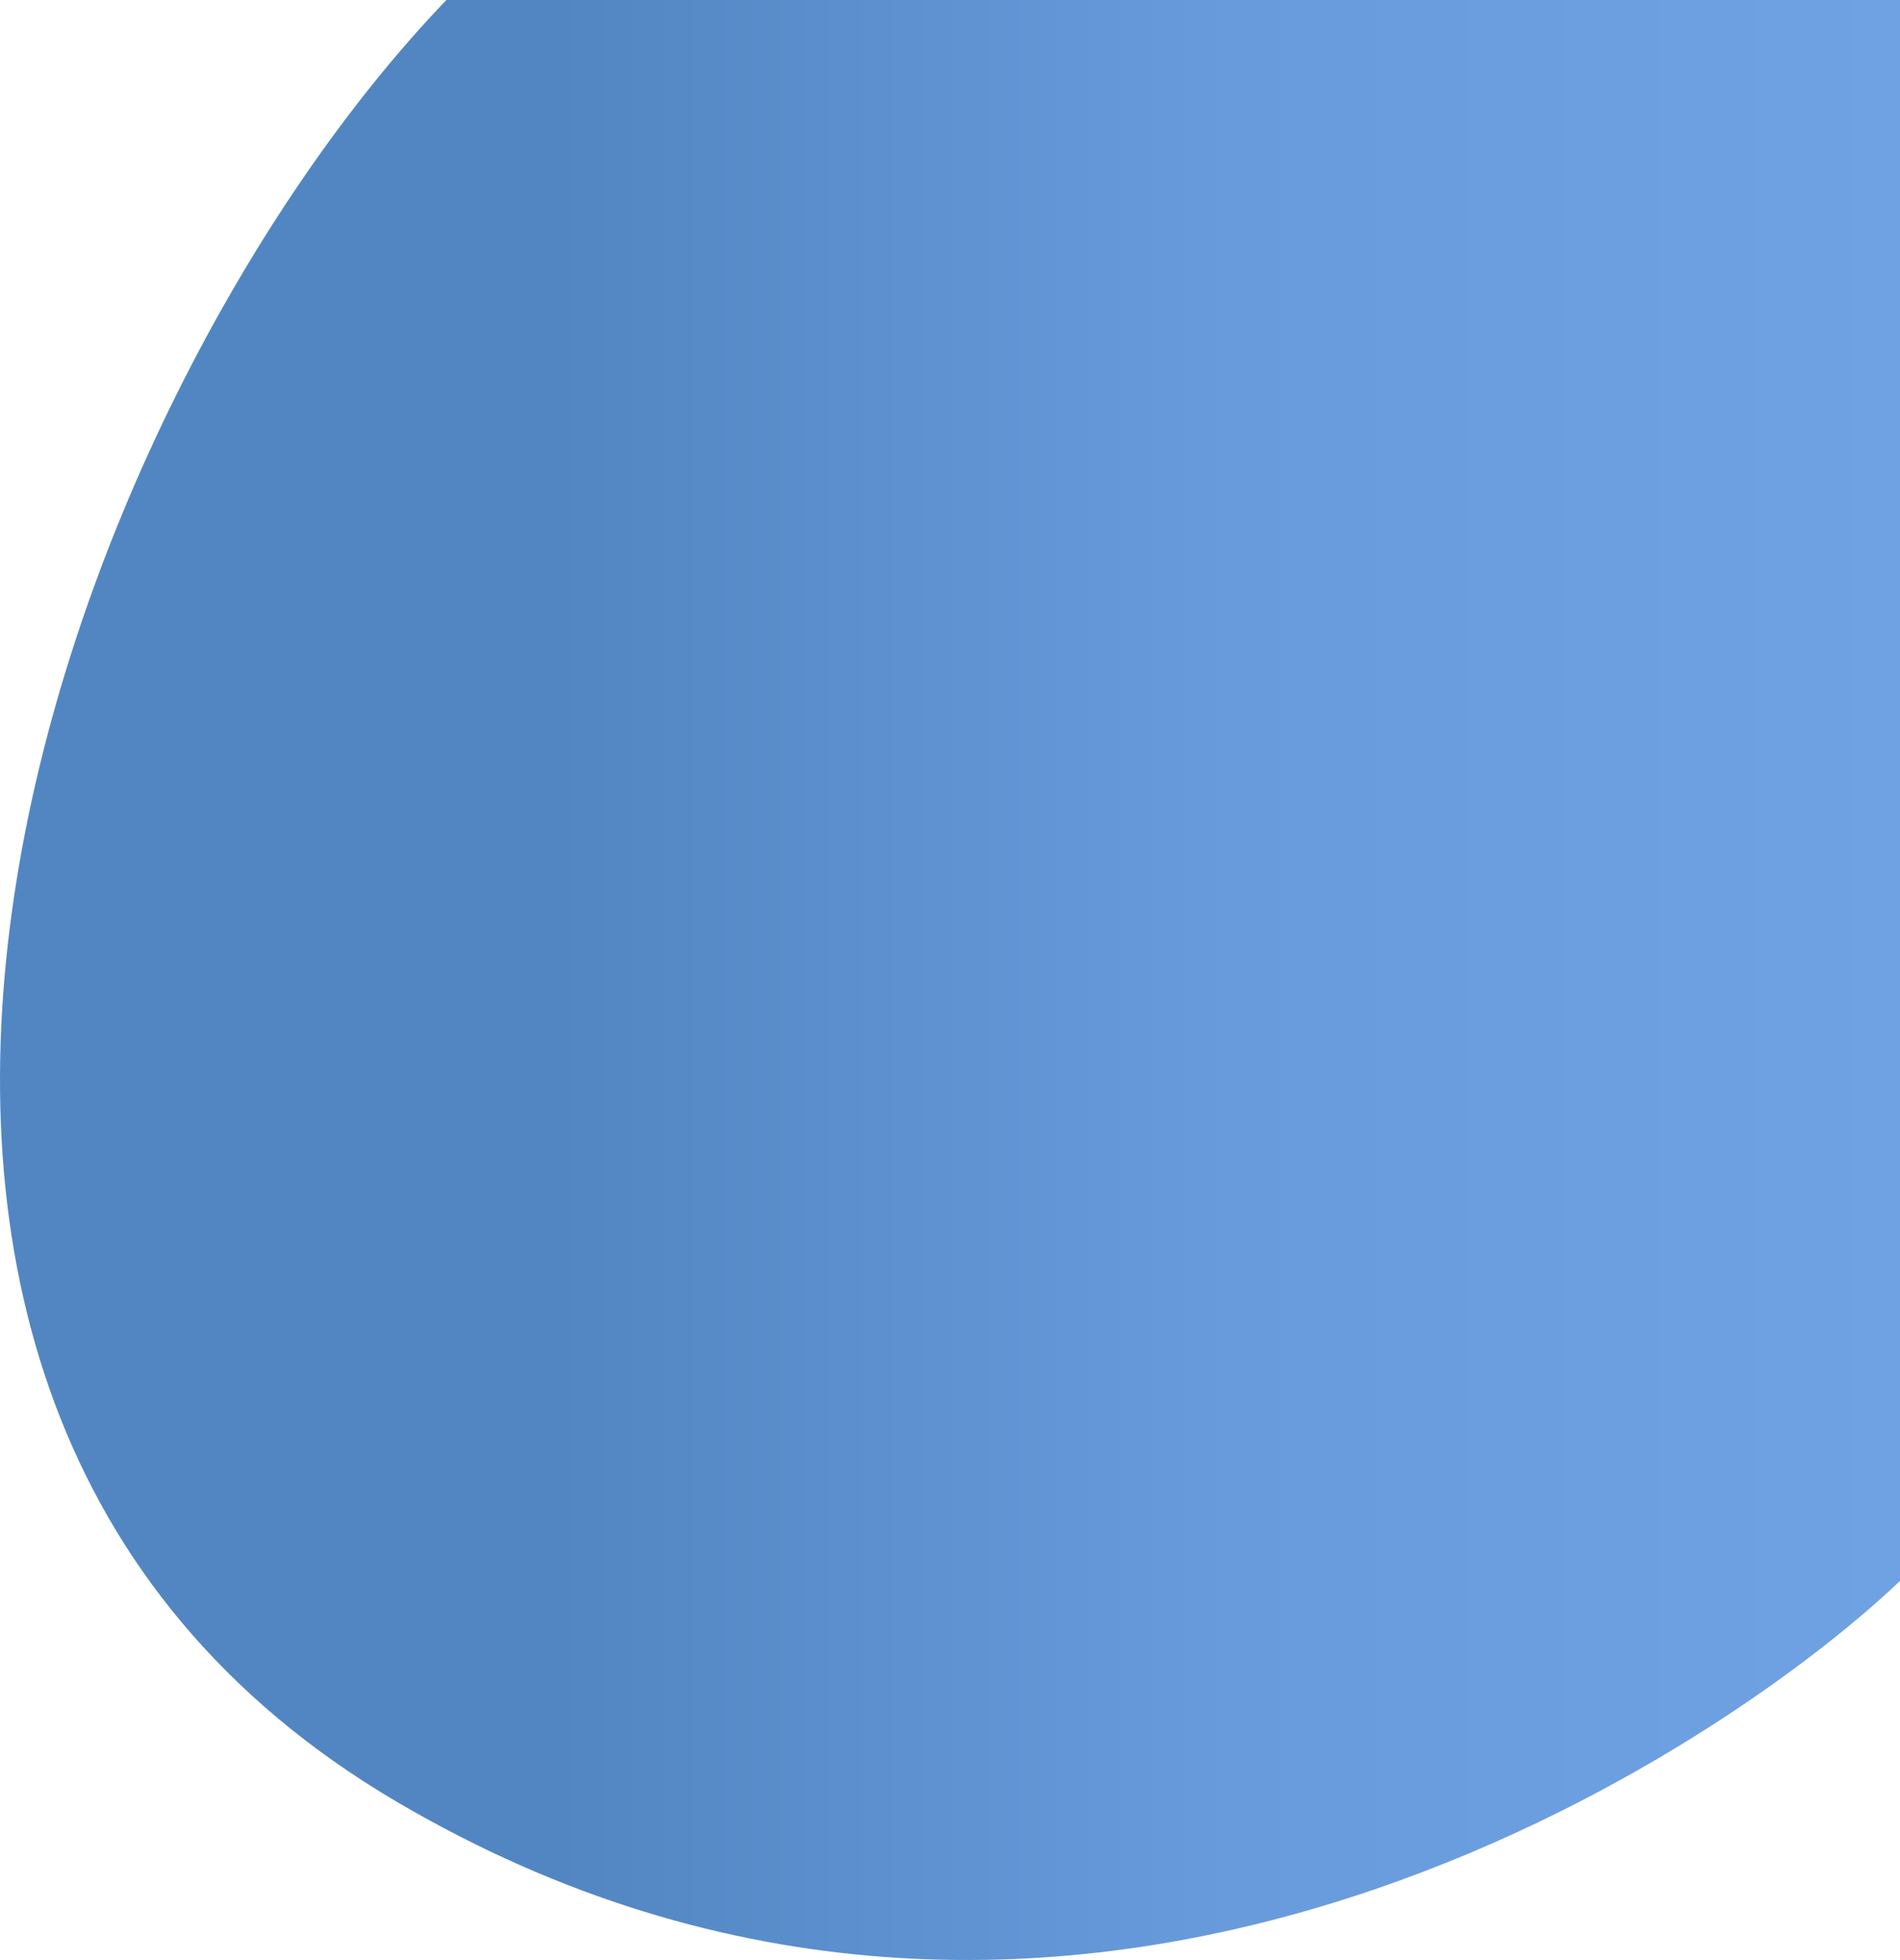 <svg width="673" height="694" viewBox="0 0 673 694" fill="none" xmlns="http://www.w3.org/2000/svg">
<path d="M673 0H158.125C21.313 142.265 -107.666 492.12 140.534 637.976C374.769 775.625 605.087 624.306 673 559.79V0Z" fill="url(#paint0_linear_462_19382)"/>
<defs>
<linearGradient id="paint0_linear_462_19382" x1="0" y1="347" x2="673" y2="347" gradientUnits="userSpaceOnUse">
<stop offset="0.293" stop-color="#5286C2"/>
<stop offset="0.648" stop-color="#689BDC"/>
<stop offset="1" stop-color="#6FA2E3"/>
</linearGradient>
</defs>
</svg>
